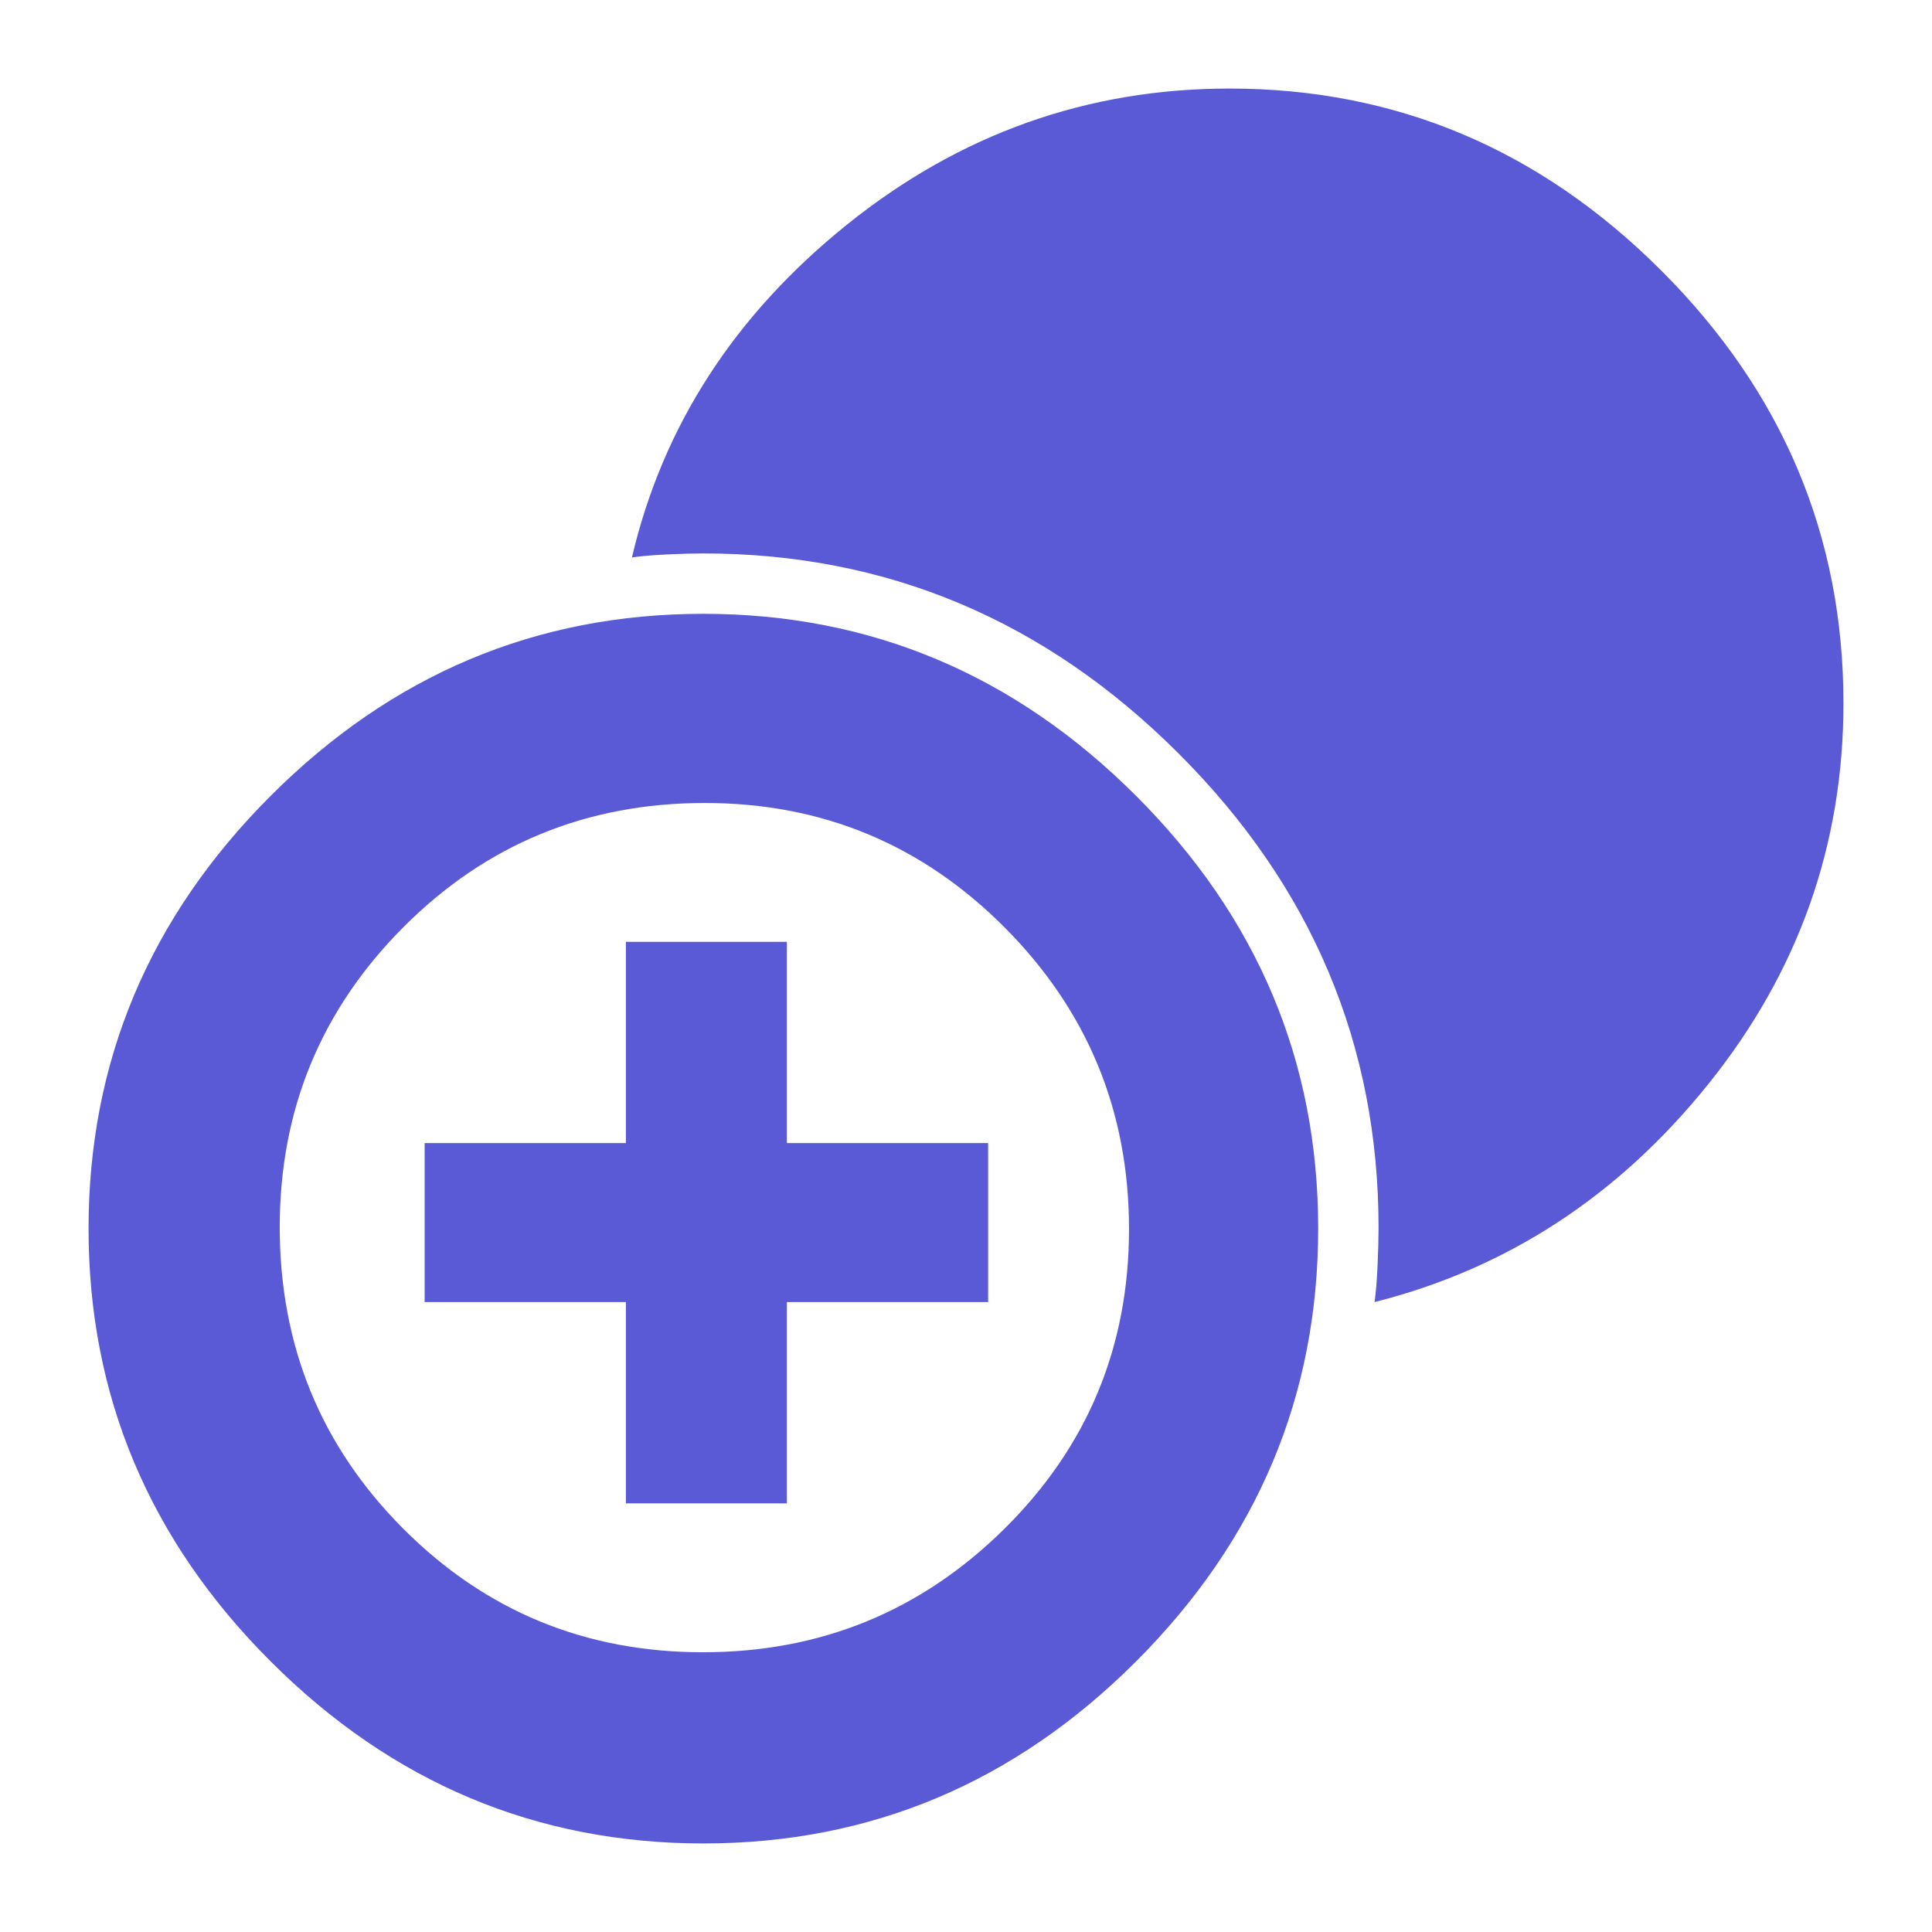 <svg xmlns="http://www.w3.org/2000/svg" height="48" viewBox="0 -960 960 960" width="48"><path fill="rgb(90, 90, 215)" d="M311-213v-100H211v-79h100v-100h80v100h100v79H391v100h-80Zm38.56 169Q225-44 134.5-134.44t-90.5-215Q44-474 134.44-564.5t215-90.5Q474-655 564.5-564.56t90.5 215Q655-225 564.56-134.5t-215 90.5Zm-.29-95Q437-139 499-200.27q62-61.28 62-149Q561-437 499.35-499q-61.65-62-149.12-62-88.23 0-149.73 61.65Q139-437.7 139-350.23q0 88.23 61.27 149.73 61.28 61.5 149 61.5ZM683-313q1-6.83 1.5-18.13.5-11.3.5-18.72 0-136.52-99.45-235.84Q486.11-685 349.44-685q-7.44 0-18.09.5-10.65.5-17.35 1.5 23-98 107-165.5T610.93-916Q735-916 825.5-825.54q90.5 90.45 90.5 215Q916-505 849-421.5 782-338 683-313Z"/></svg>